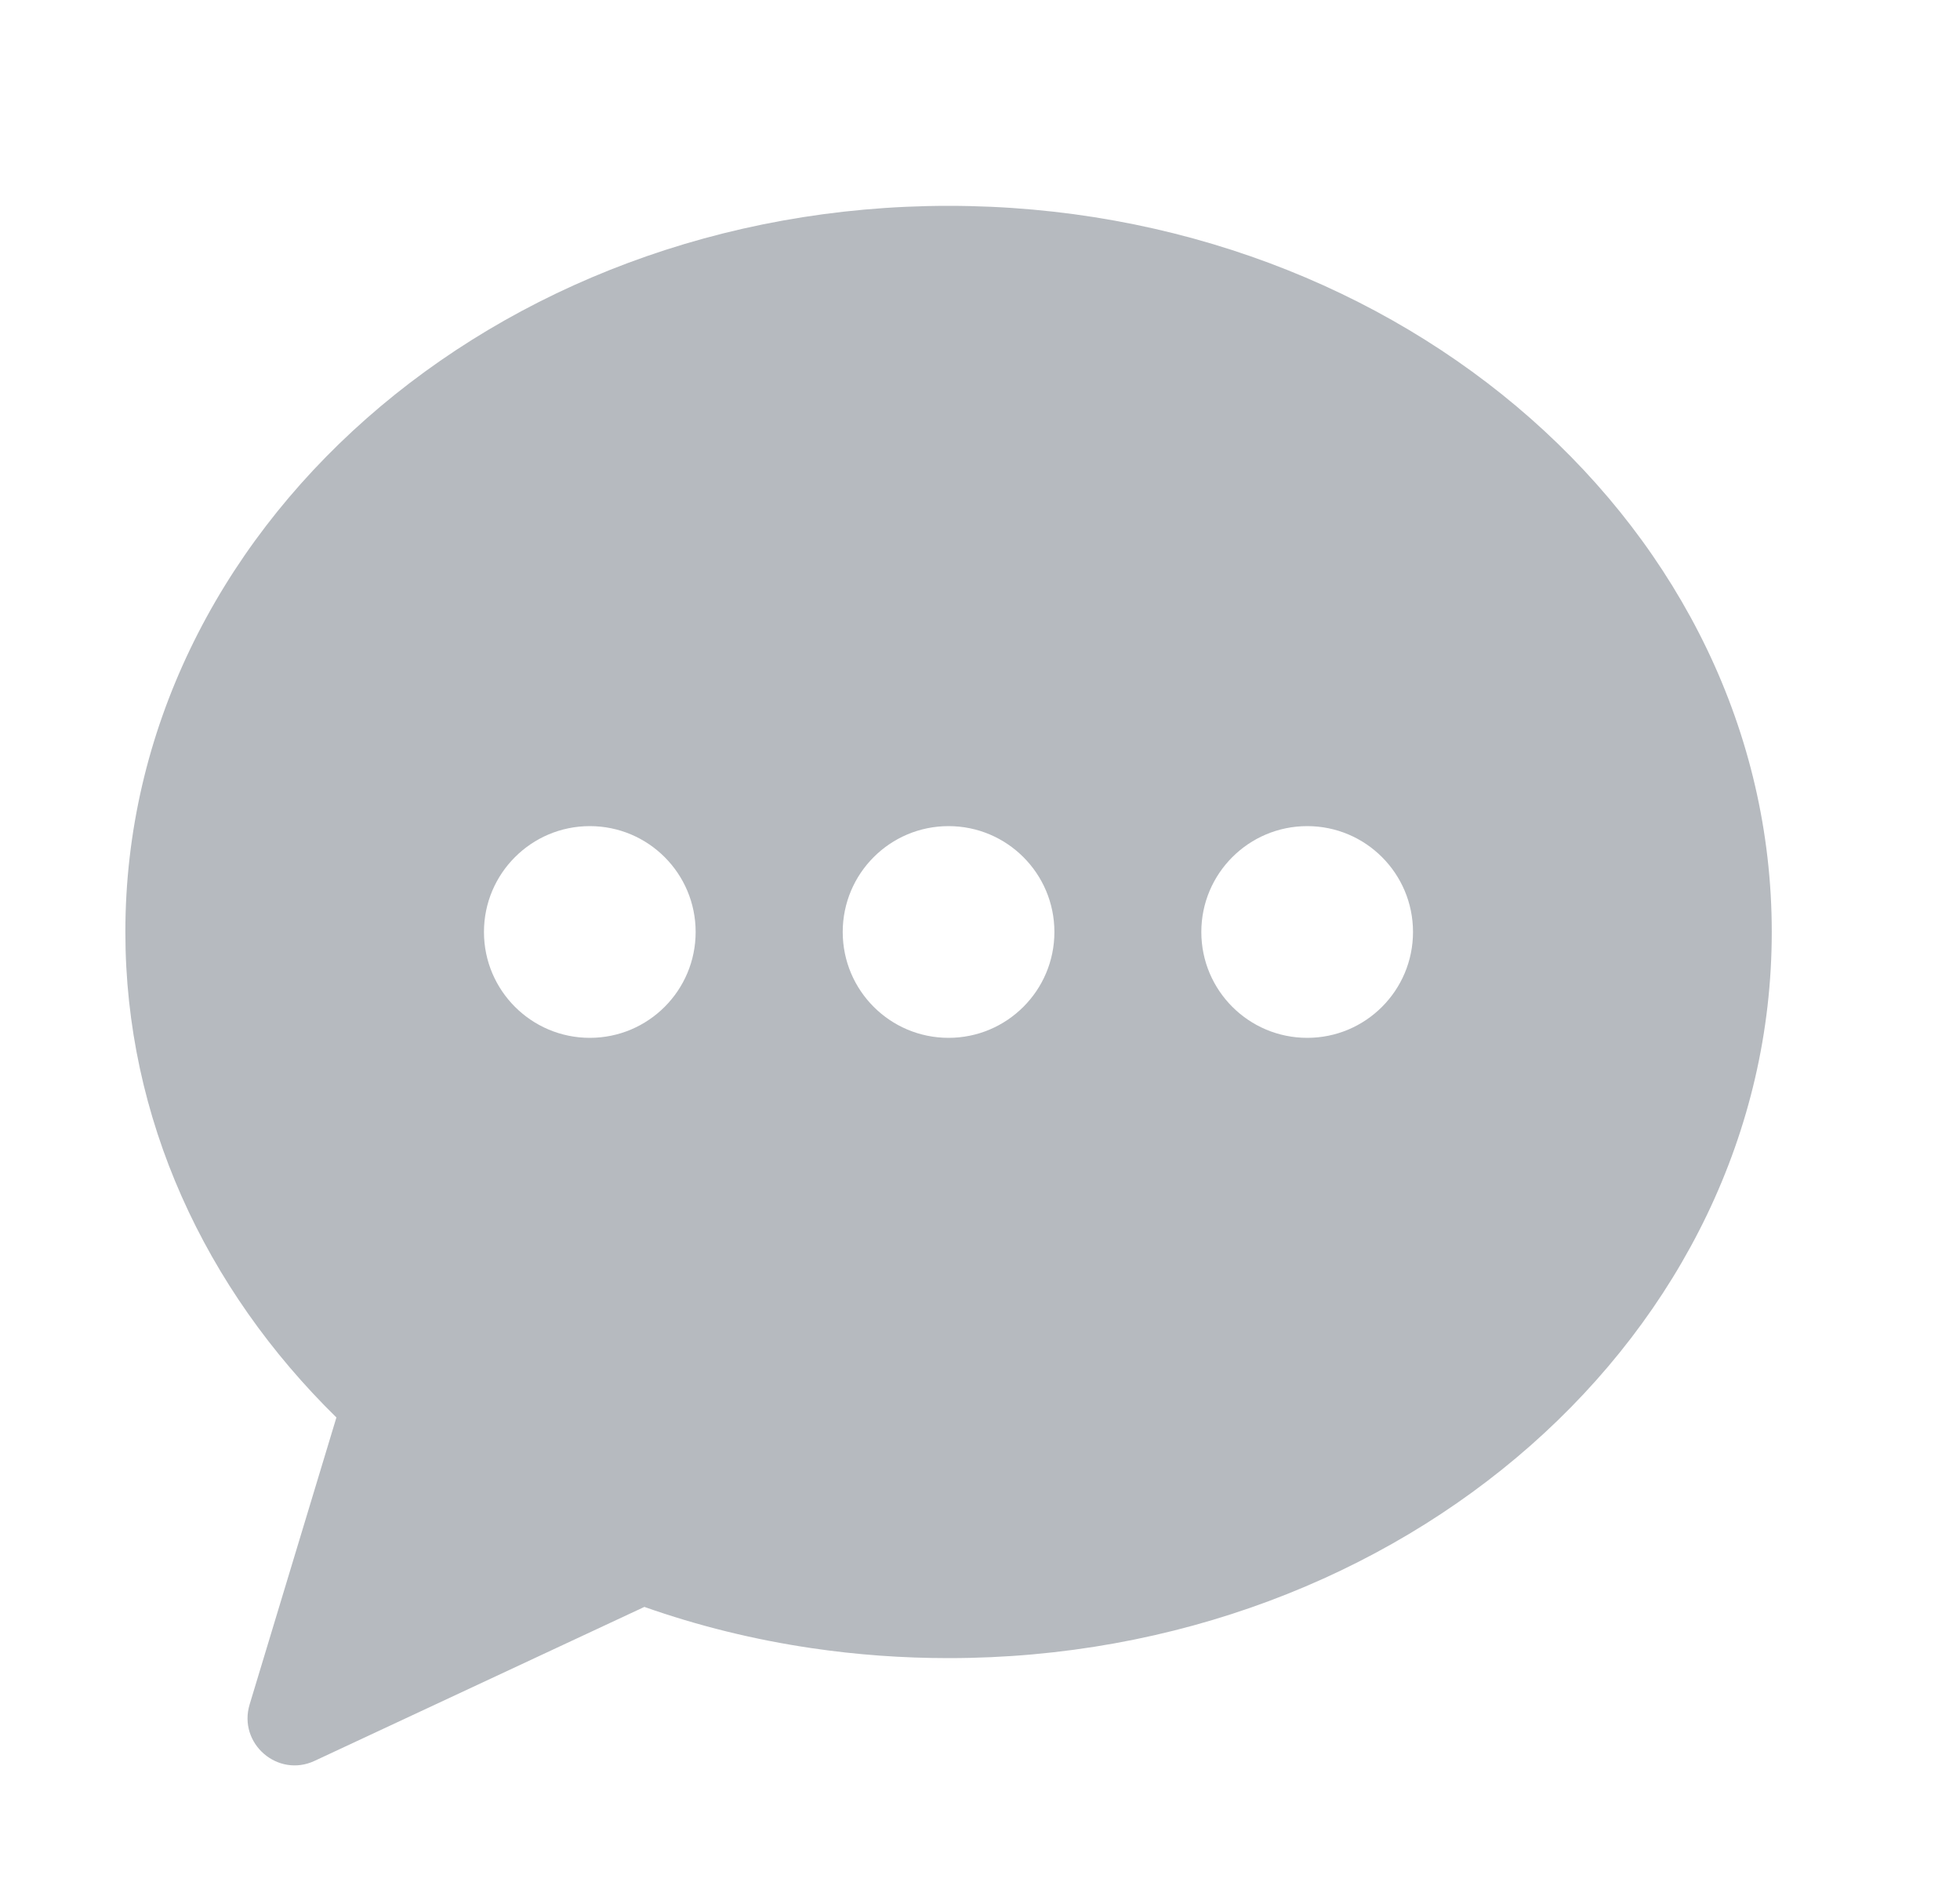 <svg width="25" height="24" viewBox="0 0 25 24" fill="none" xmlns="http://www.w3.org/2000/svg">
<path d="M12.099 21.145C11.506 21.145 10.925 21.102 10.36 21.019C9.617 20.91 8.9 20.732 8.219 20.492C8.219 20.492 5.712 21.661 4.013 22.455C3.543 22.675 3.034 22.234 3.184 21.736L4.291 18.076C2.617 16.436 1.599 14.265 1.599 11.885C1.599 6.771 6.3 2.625 12.099 2.625C17.898 2.625 22.599 6.771 22.599 11.885C22.599 16.999 17.898 21.145 12.099 21.145ZM16.674 13.235C17.419 13.235 18.023 12.631 18.023 11.885C18.023 11.139 17.419 10.535 16.674 10.535C15.928 10.535 15.323 11.139 15.323 11.885C15.323 12.631 15.928 13.235 16.674 13.235ZM13.449 11.885C13.449 11.139 12.844 10.535 12.099 10.535C11.353 10.535 10.749 11.139 10.749 11.885C10.749 12.631 11.353 13.235 12.099 13.235C12.844 13.235 13.449 12.631 13.449 11.885ZM7.523 13.235C8.269 13.235 8.873 12.631 8.873 11.885C8.873 11.139 8.269 10.535 7.523 10.535C6.778 10.535 6.173 11.139 6.173 11.885C6.173 12.631 6.778 13.235 7.523 13.235Z" fill="#B6BABF"/>
</svg>
